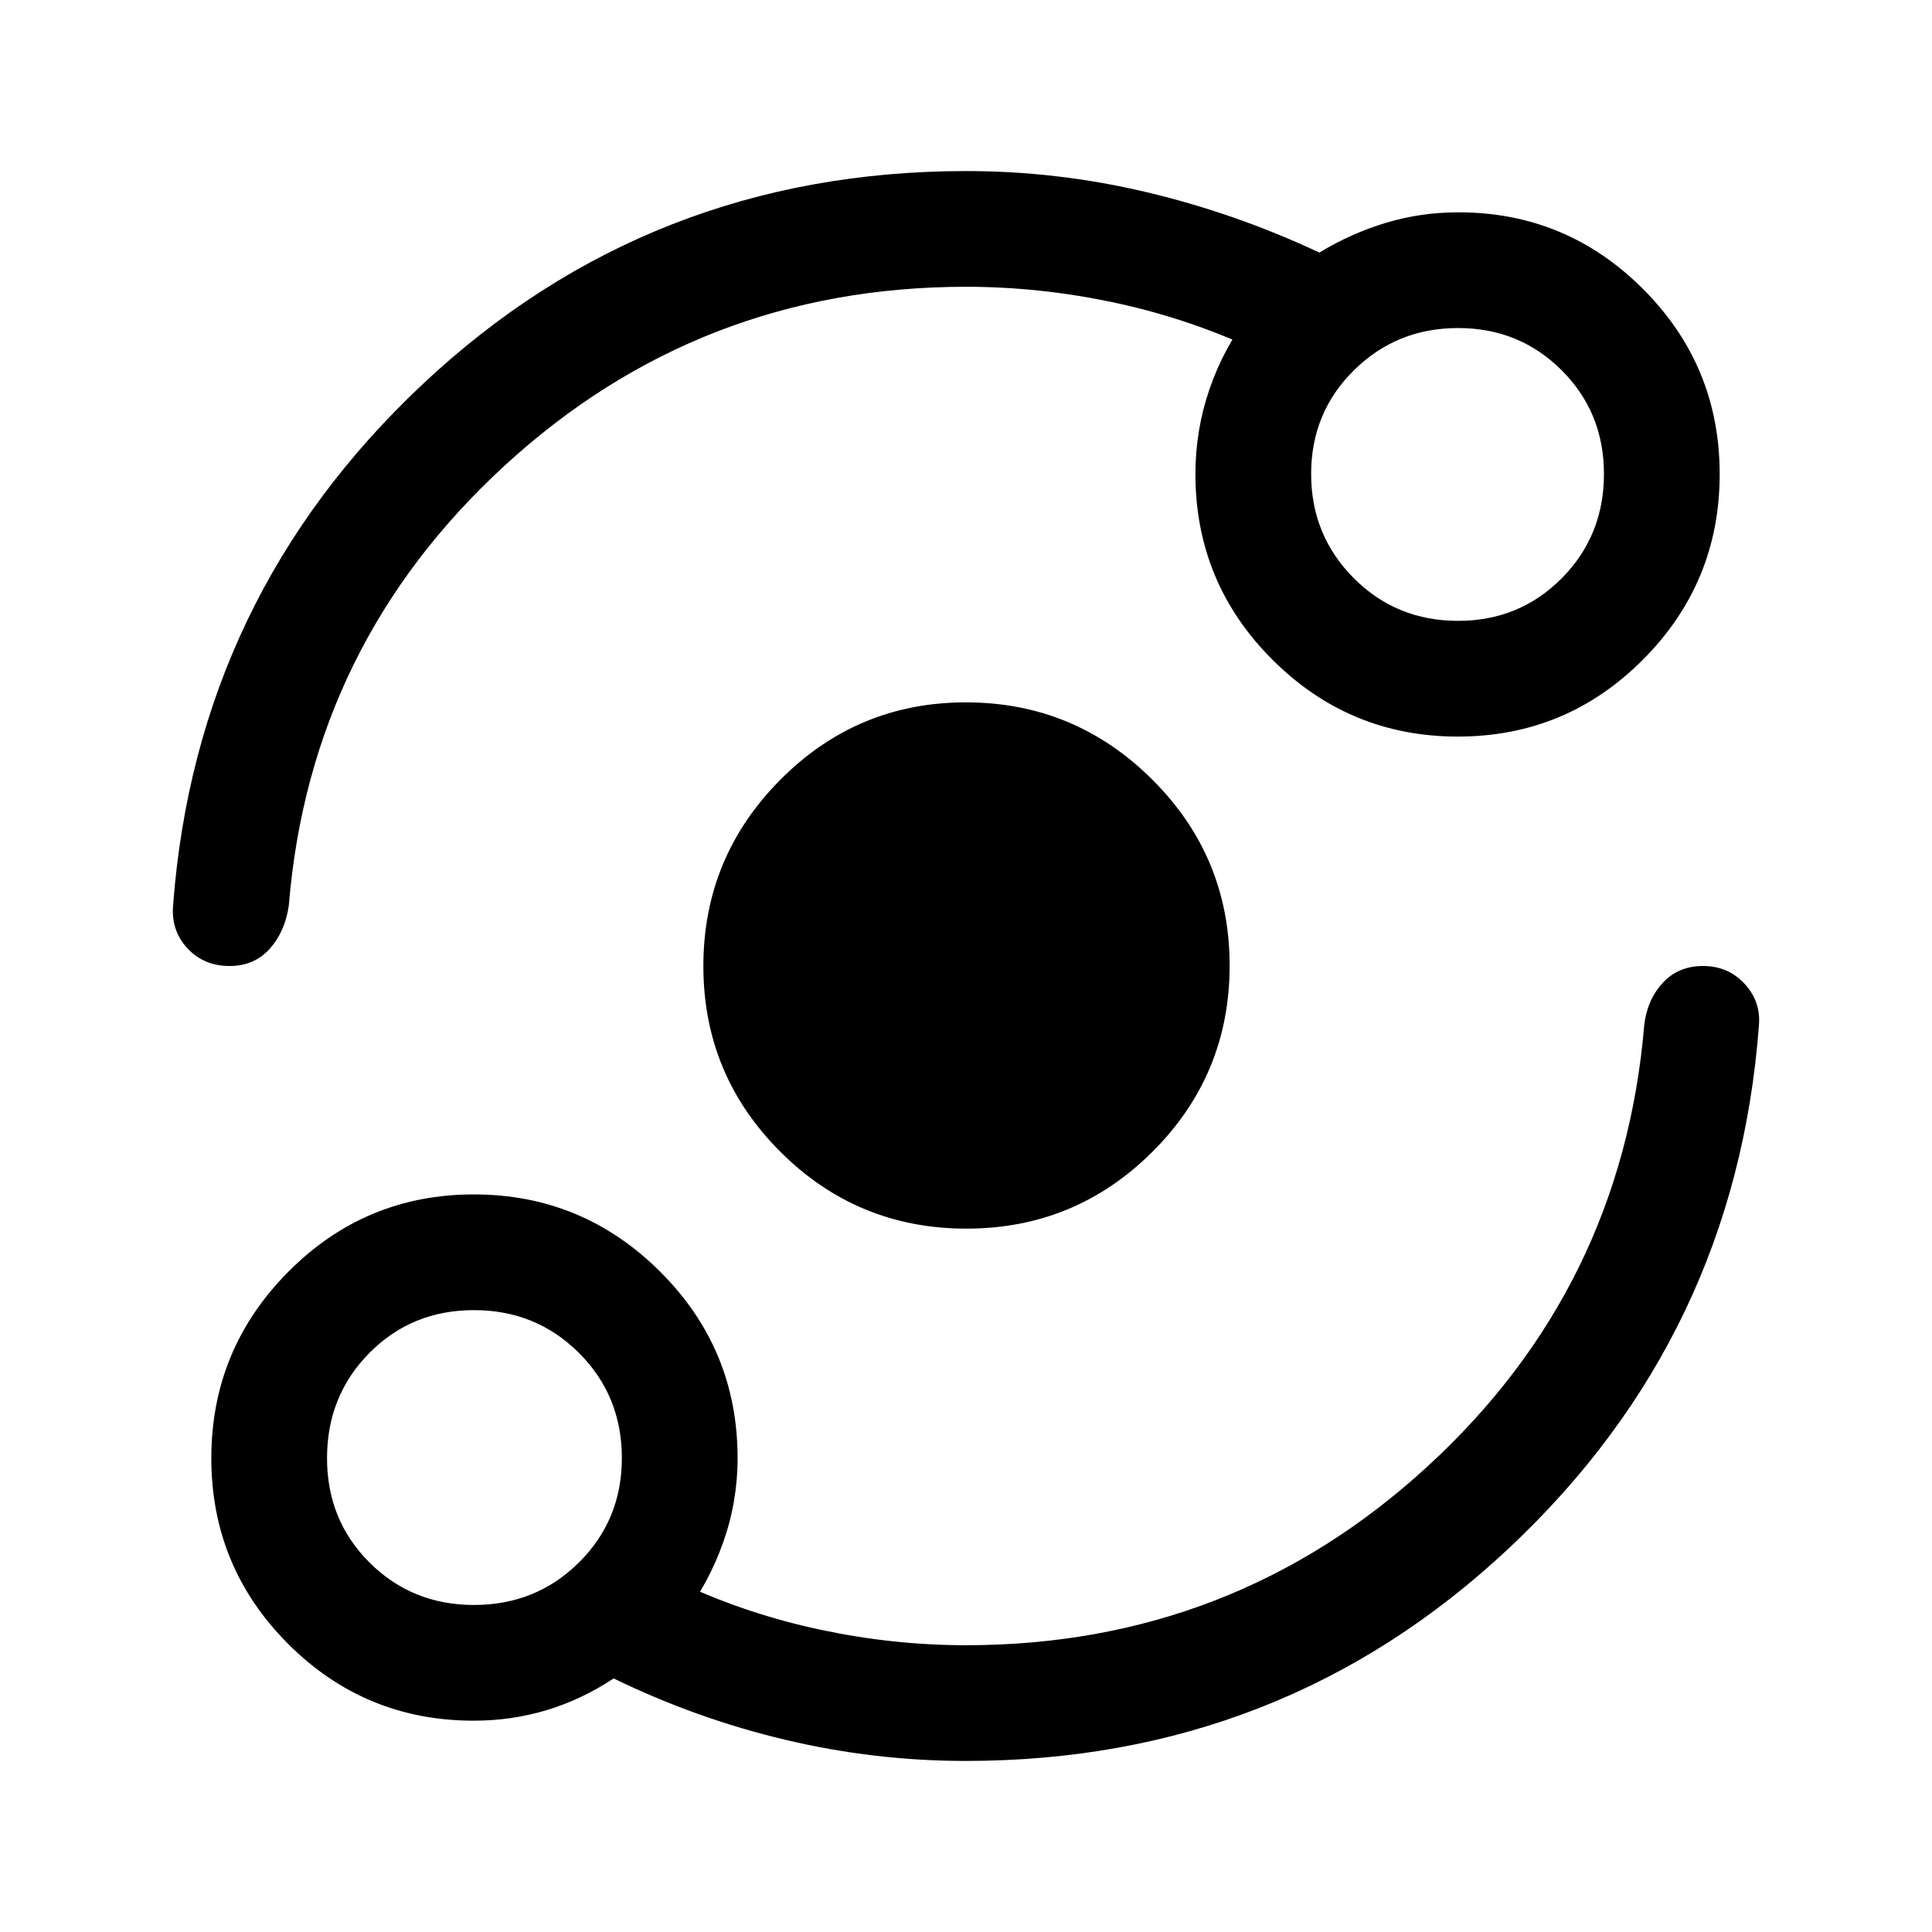 <svg xmlns="http://www.w3.org/2000/svg" height="48" viewBox="0 -960 960 960" width="48"><path d="M235.41-105q-54.15 0-92.28-38.2Q105-181.41 105-235.45q0-54.05 38.2-92.55 38.21-38.5 92.25-38.5 54.05 0 92.55 38.36 38.5 38.37 38.5 92.64 0 21.83-7.25 42.16Q352-173 339-156v-17q33 15.25 69 22.87 36 7.63 72 7.63 132.46 0 229.23-88.75Q806-320 817-450.5q1.37-12.46 9.08-20.98 7.72-8.52 20.15-8.52 12.42 0 20.59 8.79 8.18 8.8 7.18 20.71-11.5 154-124.18 259.75Q637.15-85 479.87-85q-45.36 0-89.62-10.5Q346-106 304.92-126q-15.89 10.5-33.26 15.75-17.38 5.25-36.25 5.25Zm.09-57.5q30.92 0 52.21-21.15Q309-204.79 309-235.5q0-30.92-21.29-52.21T235.5-309q-30.92 0-51.96 21.29T162.5-235.5q0 30.92 21.15 51.96 21.14 21.04 51.85 21.04Zm244.69-187q-54.19 0-92.44-38.2-38.25-38.21-38.25-92.25 0-54.05 38.2-92.55 38.21-38.5 92.25-38.5 54.05 0 92.55 38.31t38.5 92.5q0 54.19-38.31 92.44t-92.5 38.25Zm-.19-468q-132.46 0-229.17 88.79Q154.12-639.93 143.5-510q-1.87 12.96-9.51 21.48-7.63 8.52-19.95 8.52-12.69 0-20.86-8.75Q85-497.5 86-510q11.5-153.5 124.18-259.25T480.15-875q45.37 0 89.62 10.5 44.26 10.5 85.81 30 15.64-9.5 32.97-14.75 17.34-5.25 36.17-5.25 53.6 0 91.69 38.1 38.09 38.1 38.09 92t-38.1 92.15Q778.3-594 724.4-594t-92.15-38.22Q594-670.44 594-724.5q0-21.83 7-42.16Q608-787 621-804v16.5q-33-15-69-22.5t-72-7.5Zm244.5 166q30.5 0 51.5-21.15 21-21.14 21-51.85 0-30.5-21-51.5t-51.5-21q-30.5 0-51.75 21t-21.25 51.5q0 30.5 21.15 51.75 21.14 21.25 51.85 21.25Zm-489 416Zm489-489Z"/></svg>